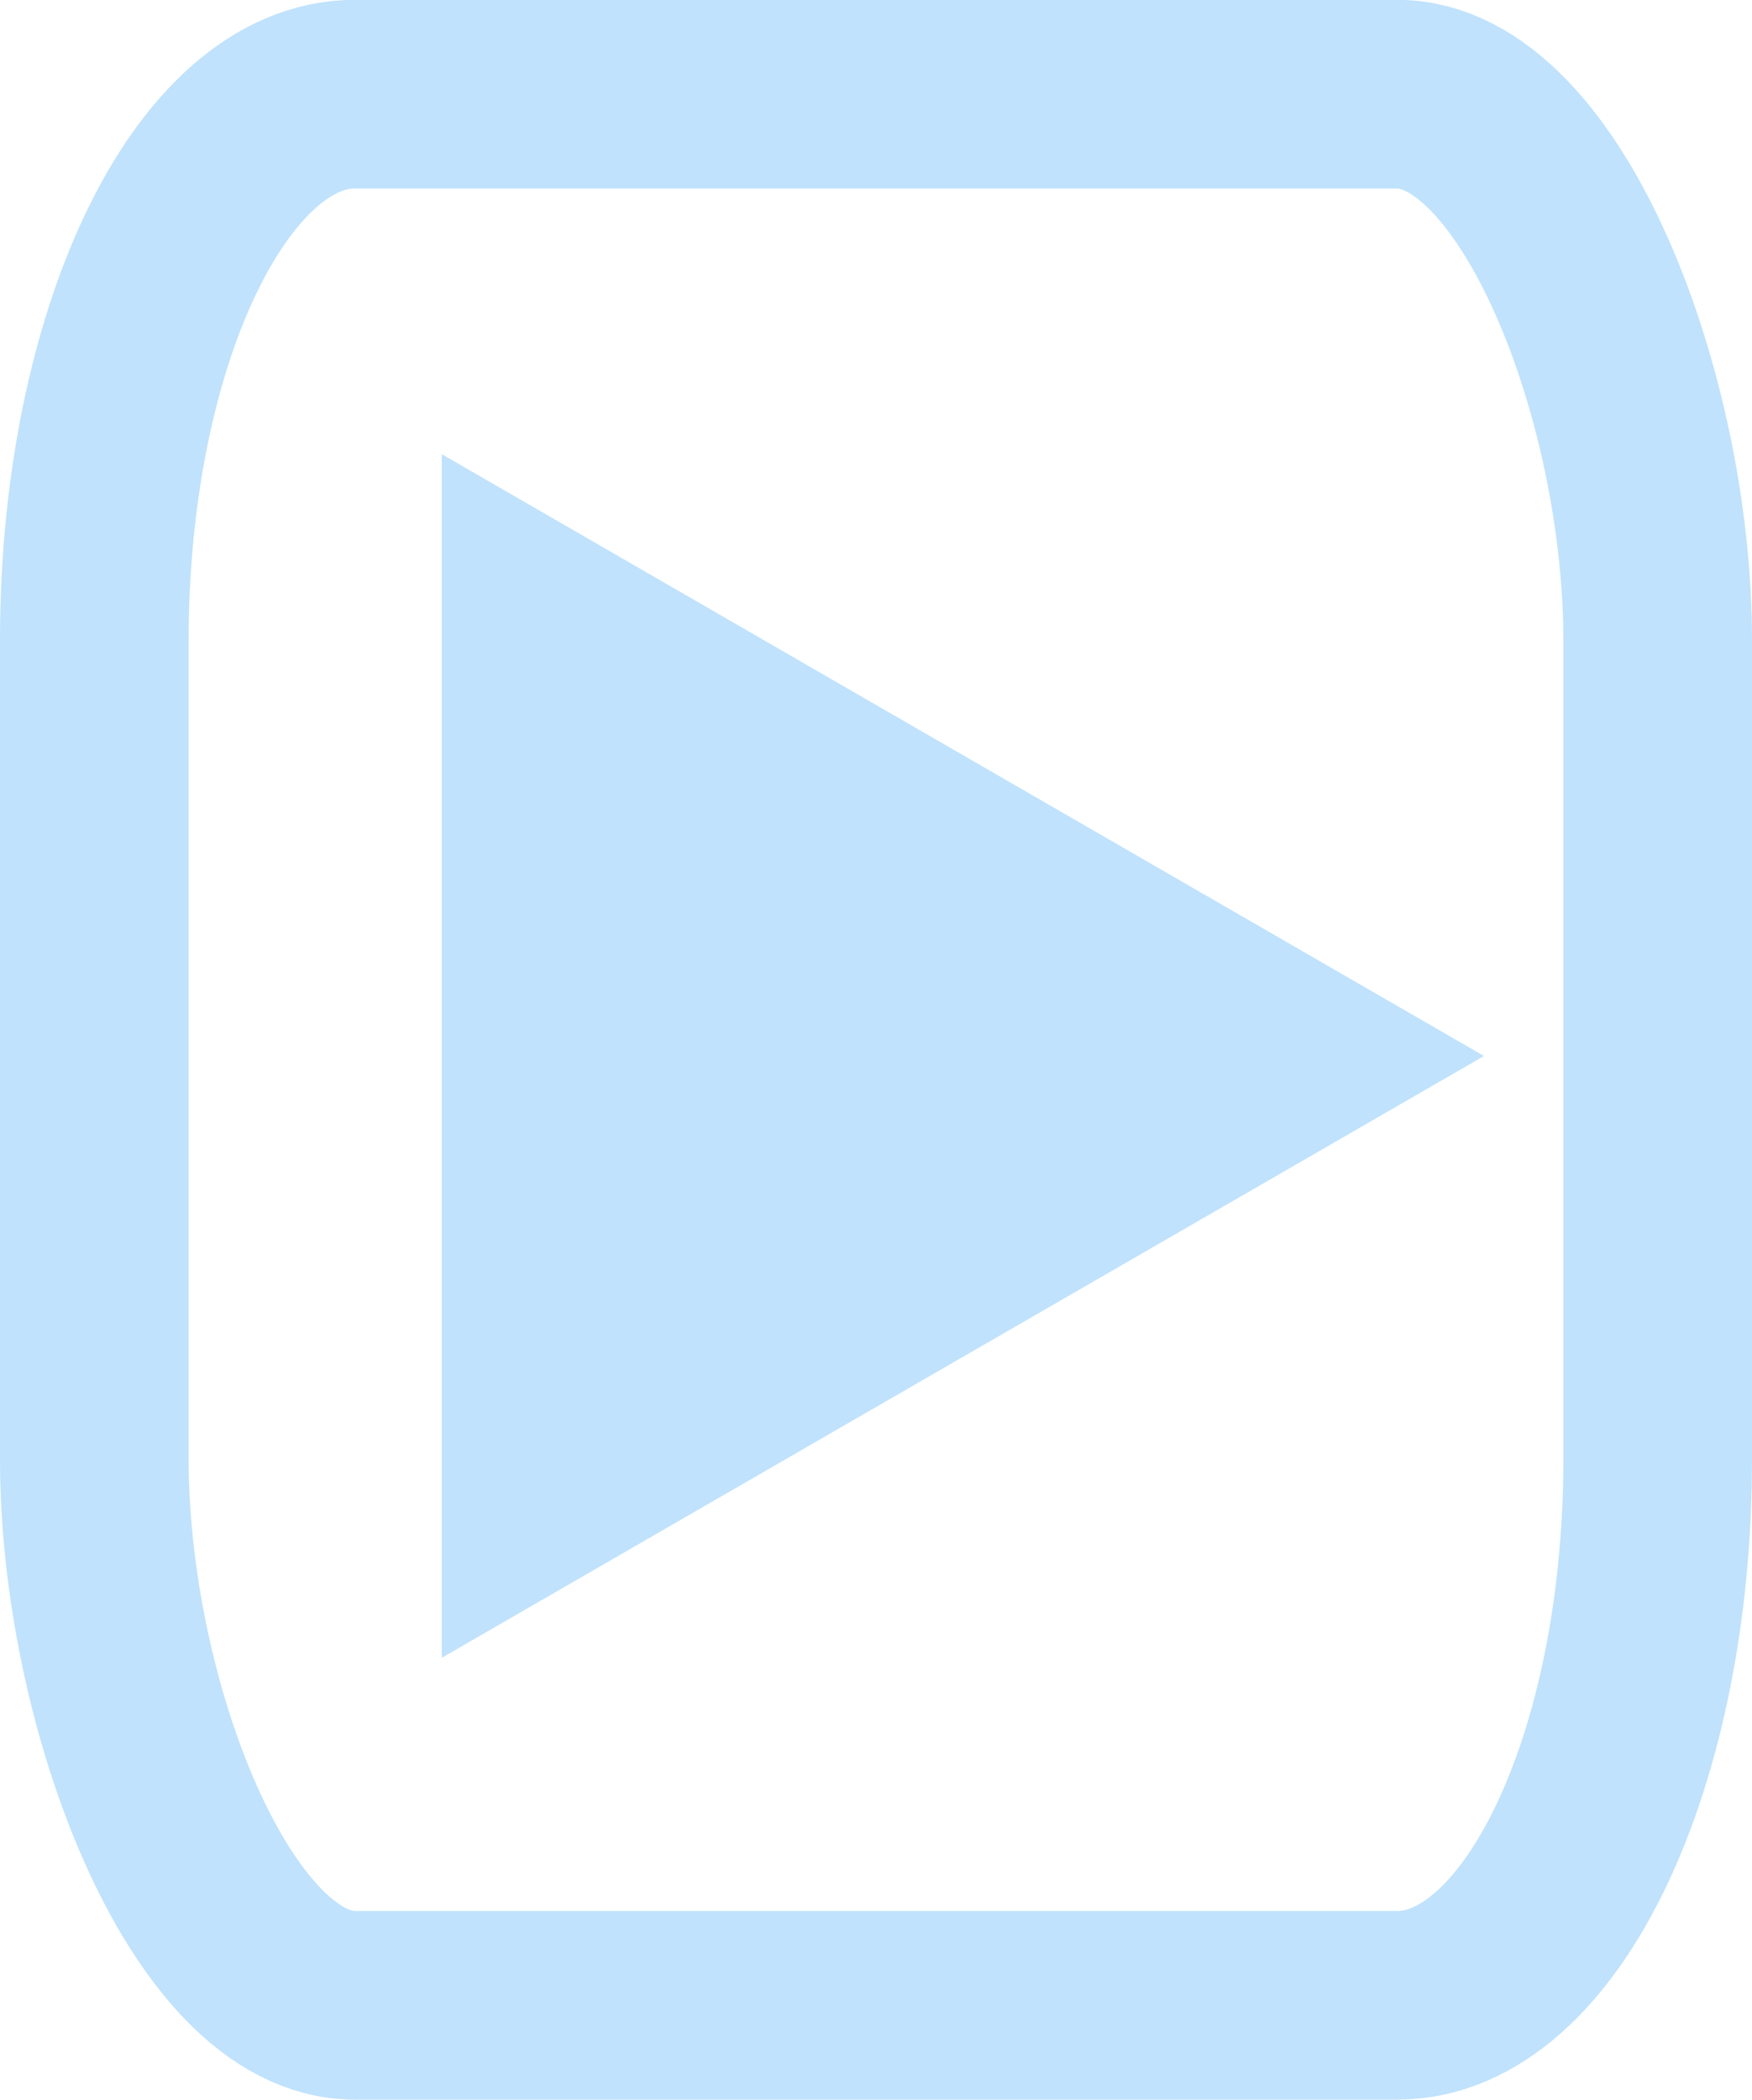 <?xml version="1.0" encoding="UTF-8" standalone="no"?>
<!-- Created with Inkscape (http://www.inkscape.org/) -->

<svg
   xmlns:dc="http://purl.org/dc/elements/1.1/"
   xmlns:cc="http://creativecommons.org/ns#"
   xmlns:rdf="http://www.w3.org/1999/02/22-rdf-syntax-ns#"
   xmlns:svg="http://www.w3.org/2000/svg"
   xmlns="http://www.w3.org/2000/svg"
   xmlns:sodipodi="http://sodipodi.sourceforge.net/DTD/sodipodi-0.dtd"
   xmlns:inkscape="http://www.inkscape.org/namespaces/inkscape"
   width="100.856"
   height="120.856"
   viewBox="0 0 10.086 12.086"
   version="1.1"
   id="svg8"
   inkscape:version="0.92.4 (5da689c313, 2019-01-14)"
   sodipodi:docname="startbutton.svg">
  <defs
     id="defs2" />
  <sodipodi:namedview
     id="base"
     pagecolor="#ffffff"
     bordercolor="#666666"
     borderopacity="1.0"
     inkscape:pageopacity="0.0"
     inkscape:pageshadow="2"
     inkscape:zoom="1.5717075"
     inkscape:cx="-2.3210087"
     inkscape:cy="-9.1595348"
     inkscape:document-units="px"
     inkscape:current-layer="layer1"
     showgrid="true"
     units="px"
     inkscape:window-width="1920"
     inkscape:window-height="977"
     inkscape:window-x="-4"
     inkscape:window-y="-4"
     inkscape:window-maximized="1"
     showguides="false"
     fit-margin-top="0"
     fit-margin-left="0"
     fit-margin-right="0"
     fit-margin-bottom="0">
    <inkscape:grid
       type="xygrid"
       id="grid833"
       originx="-14.457"
       originy="-25.457" />
  </sodipodi:namedview>
  <g
     inkscape:label="Layer 1"
     inkscape:groupmode="layer"
     id="layer1"
     transform="translate(-14.457,-255.343)">
    <rect
       style="fill:none;fill-opacity:1;fill-rule:nonzero;stroke:#c0e2fc;stroke-width:1.086;stroke-linecap:round;stroke-linejoin:round;stroke-miterlimit:4;stroke-dasharray:none;stroke-opacity:1"
       id="rect903"
       width="9"
       height="11"
       x="15"
       y="255.885"
       rx="1.5"
       ry="3.143" />
    <path
       sodipodi:type="star"
       style="fill:#c0e2fc;fill-opacity:1;fill-rule:nonzero;stroke:none;stroke-width:0.18;stroke-linecap:round;stroke-linejoin:round;stroke-miterlimit:4;stroke-dasharray:none;stroke-opacity:1"
       id="path818"
       sodipodi:sides="3"
       sodipodi:cx="19.000013"
       sodipodi:cy="261.42133"
       sodipodi:r1="4"
       sodipodi:r2="3.809253"
       sodipodi:arg1="3.7573273e-06"
       sodipodi:arg2="1.0472013"
       inkscape:flatsided="true"
       inkscape:rounded="3.0184188e-16"
       inkscape:randomized="0"
       d="M 23,261.421 17,264.885 l 2.6e-5,-6.928 z" />
  </g>
</svg>
